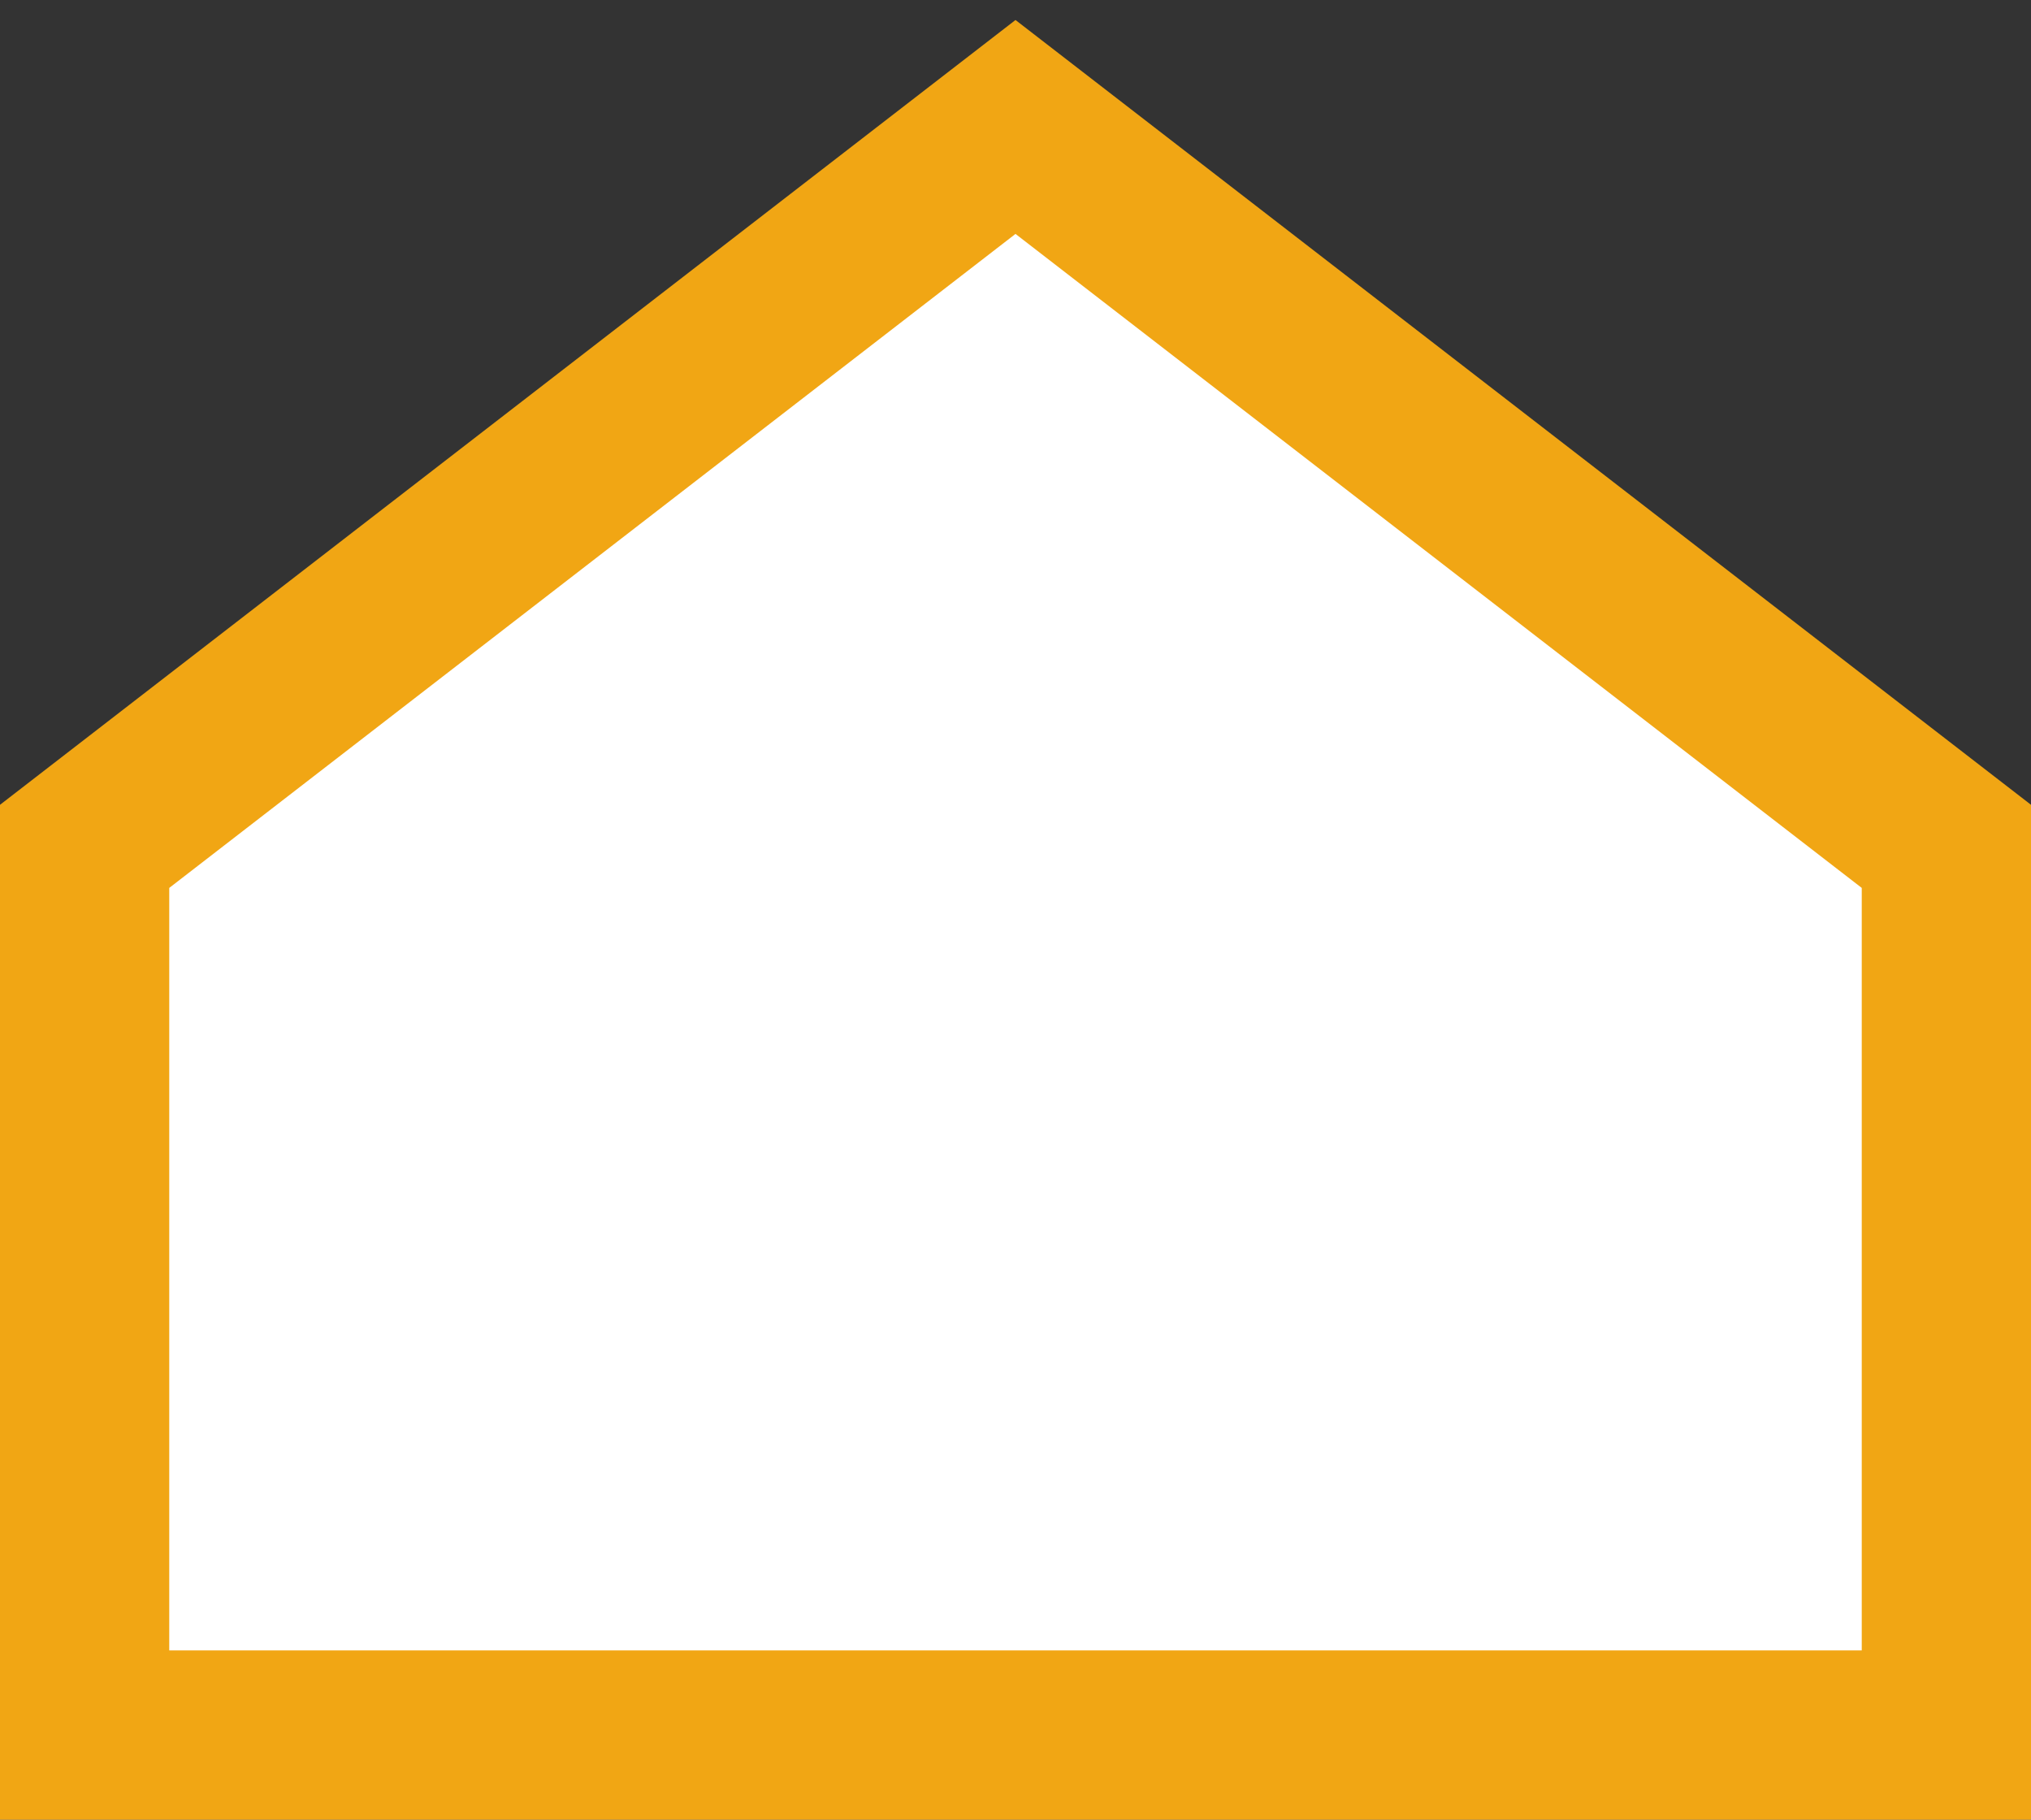 <svg width="48" height="43" viewBox="0 0 48 43" fill="none" xmlns="http://www.w3.org/2000/svg">
<rect x="0" y="0" width="48" height="43" fill="#333333" stroke="none"/>
<path d="M2 20L24 3L46 20V41H2V20Z" fill="white" stroke="#F1A614" stroke-width="4"/>
</svg>
